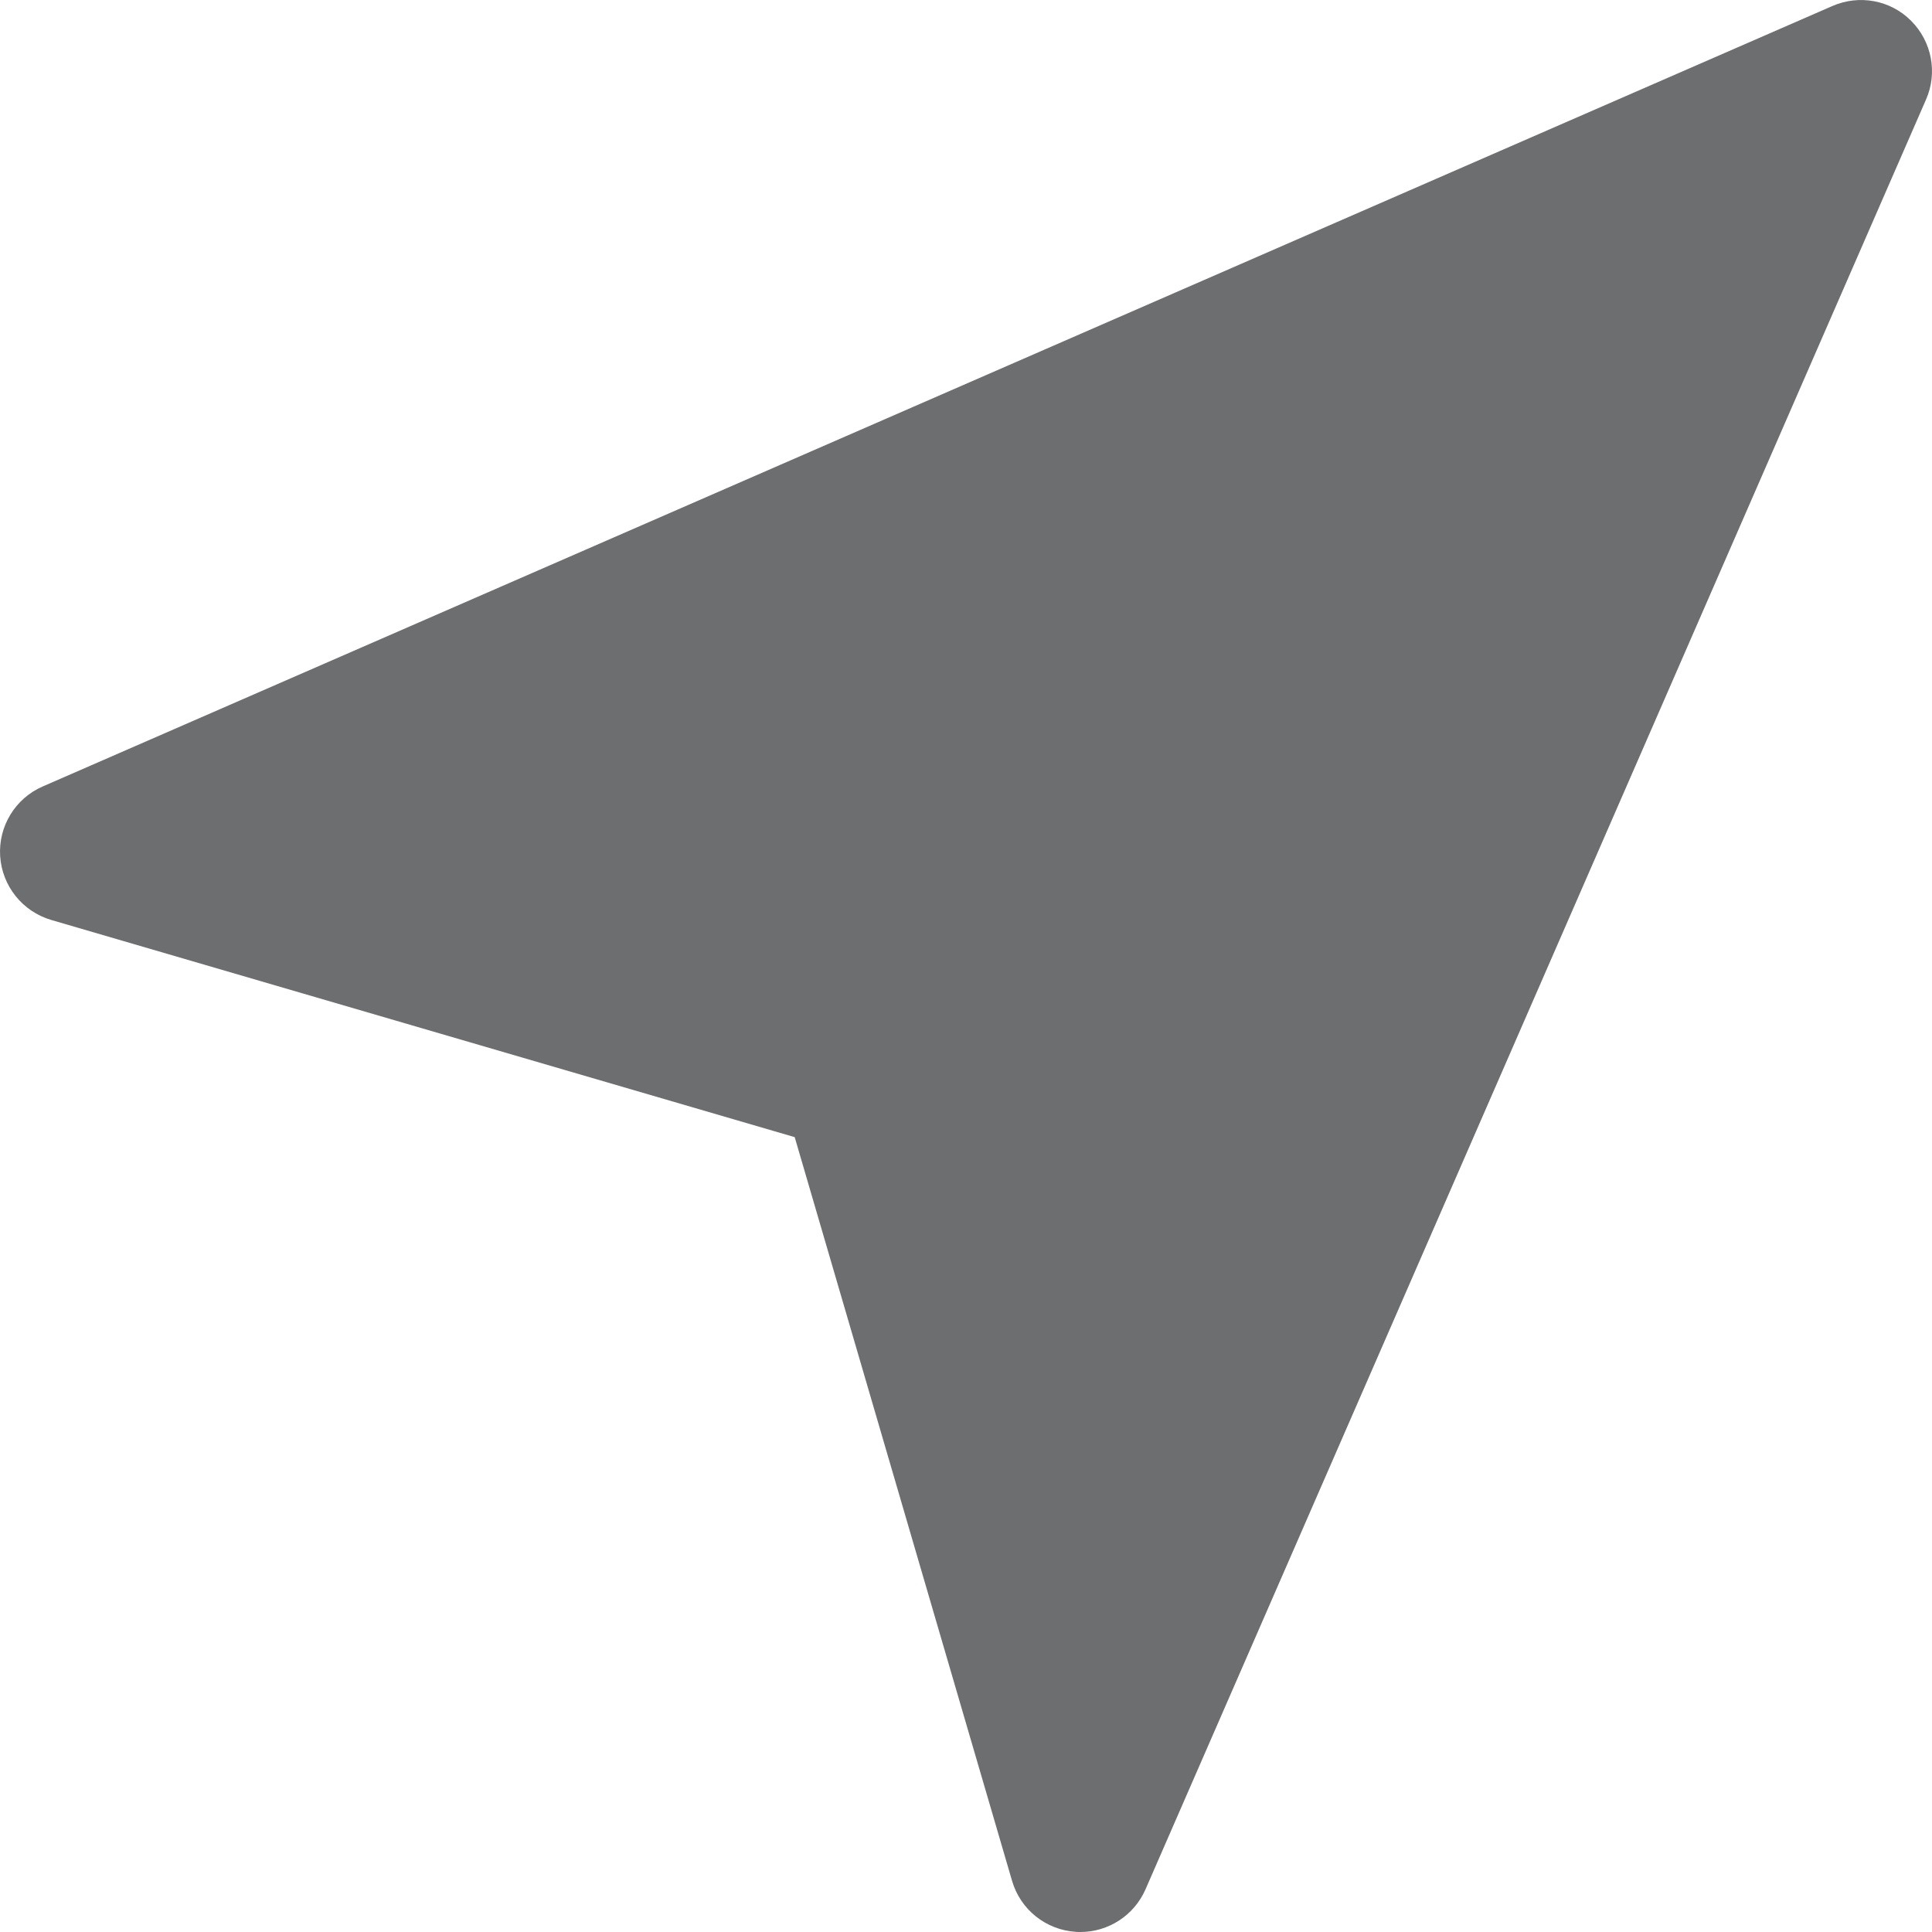 <?xml version="1.0" encoding="UTF-8"?>
<svg width="12px" height="12px" viewBox="0 0 12 12" version="1.1" xmlns="http://www.w3.org/2000/svg" xmlns:xlink="http://www.w3.org/1999/xlink">
    <!-- Generator: Sketch 50.2 (55047) - http://www.bohemiancoding.com/sketch -->
    <title>Fill 1</title>
    <desc>Created with Sketch.</desc>
    <defs></defs>
    <g id="solutions" stroke="none" stroke-width="1" fill="none" fill-rule="evenodd">
        <g id="solutions-product-highlight" transform="translate(-744, -4483)" fill="#6D6E70">
            <g id="find-a-distributor" transform="translate(0, 4250)">
                <g id="input---zip" transform="translate(487, 213)">
                    <path d="M268.87,20.129 C268.742,20 268.548,19.965 268.382,20.037 L257.265,24.885 C257.095,24.959 256.989,25.132 257.001,25.318 C257.013,25.503 257.139,25.661 257.318,25.714 L261.936,27.063 L263.286,31.682 C263.338,31.861 263.496,31.987 263.682,31.999 C263.691,32 263.701,32 263.71,32 C263.885,32 264.044,31.897 264.115,31.735 L268.963,20.618 C269.036,20.452 268.999,20.258 268.87,20.129" id="Fill-1"></path>
                </g>
            </g>
        </g>
    </g>
</svg>